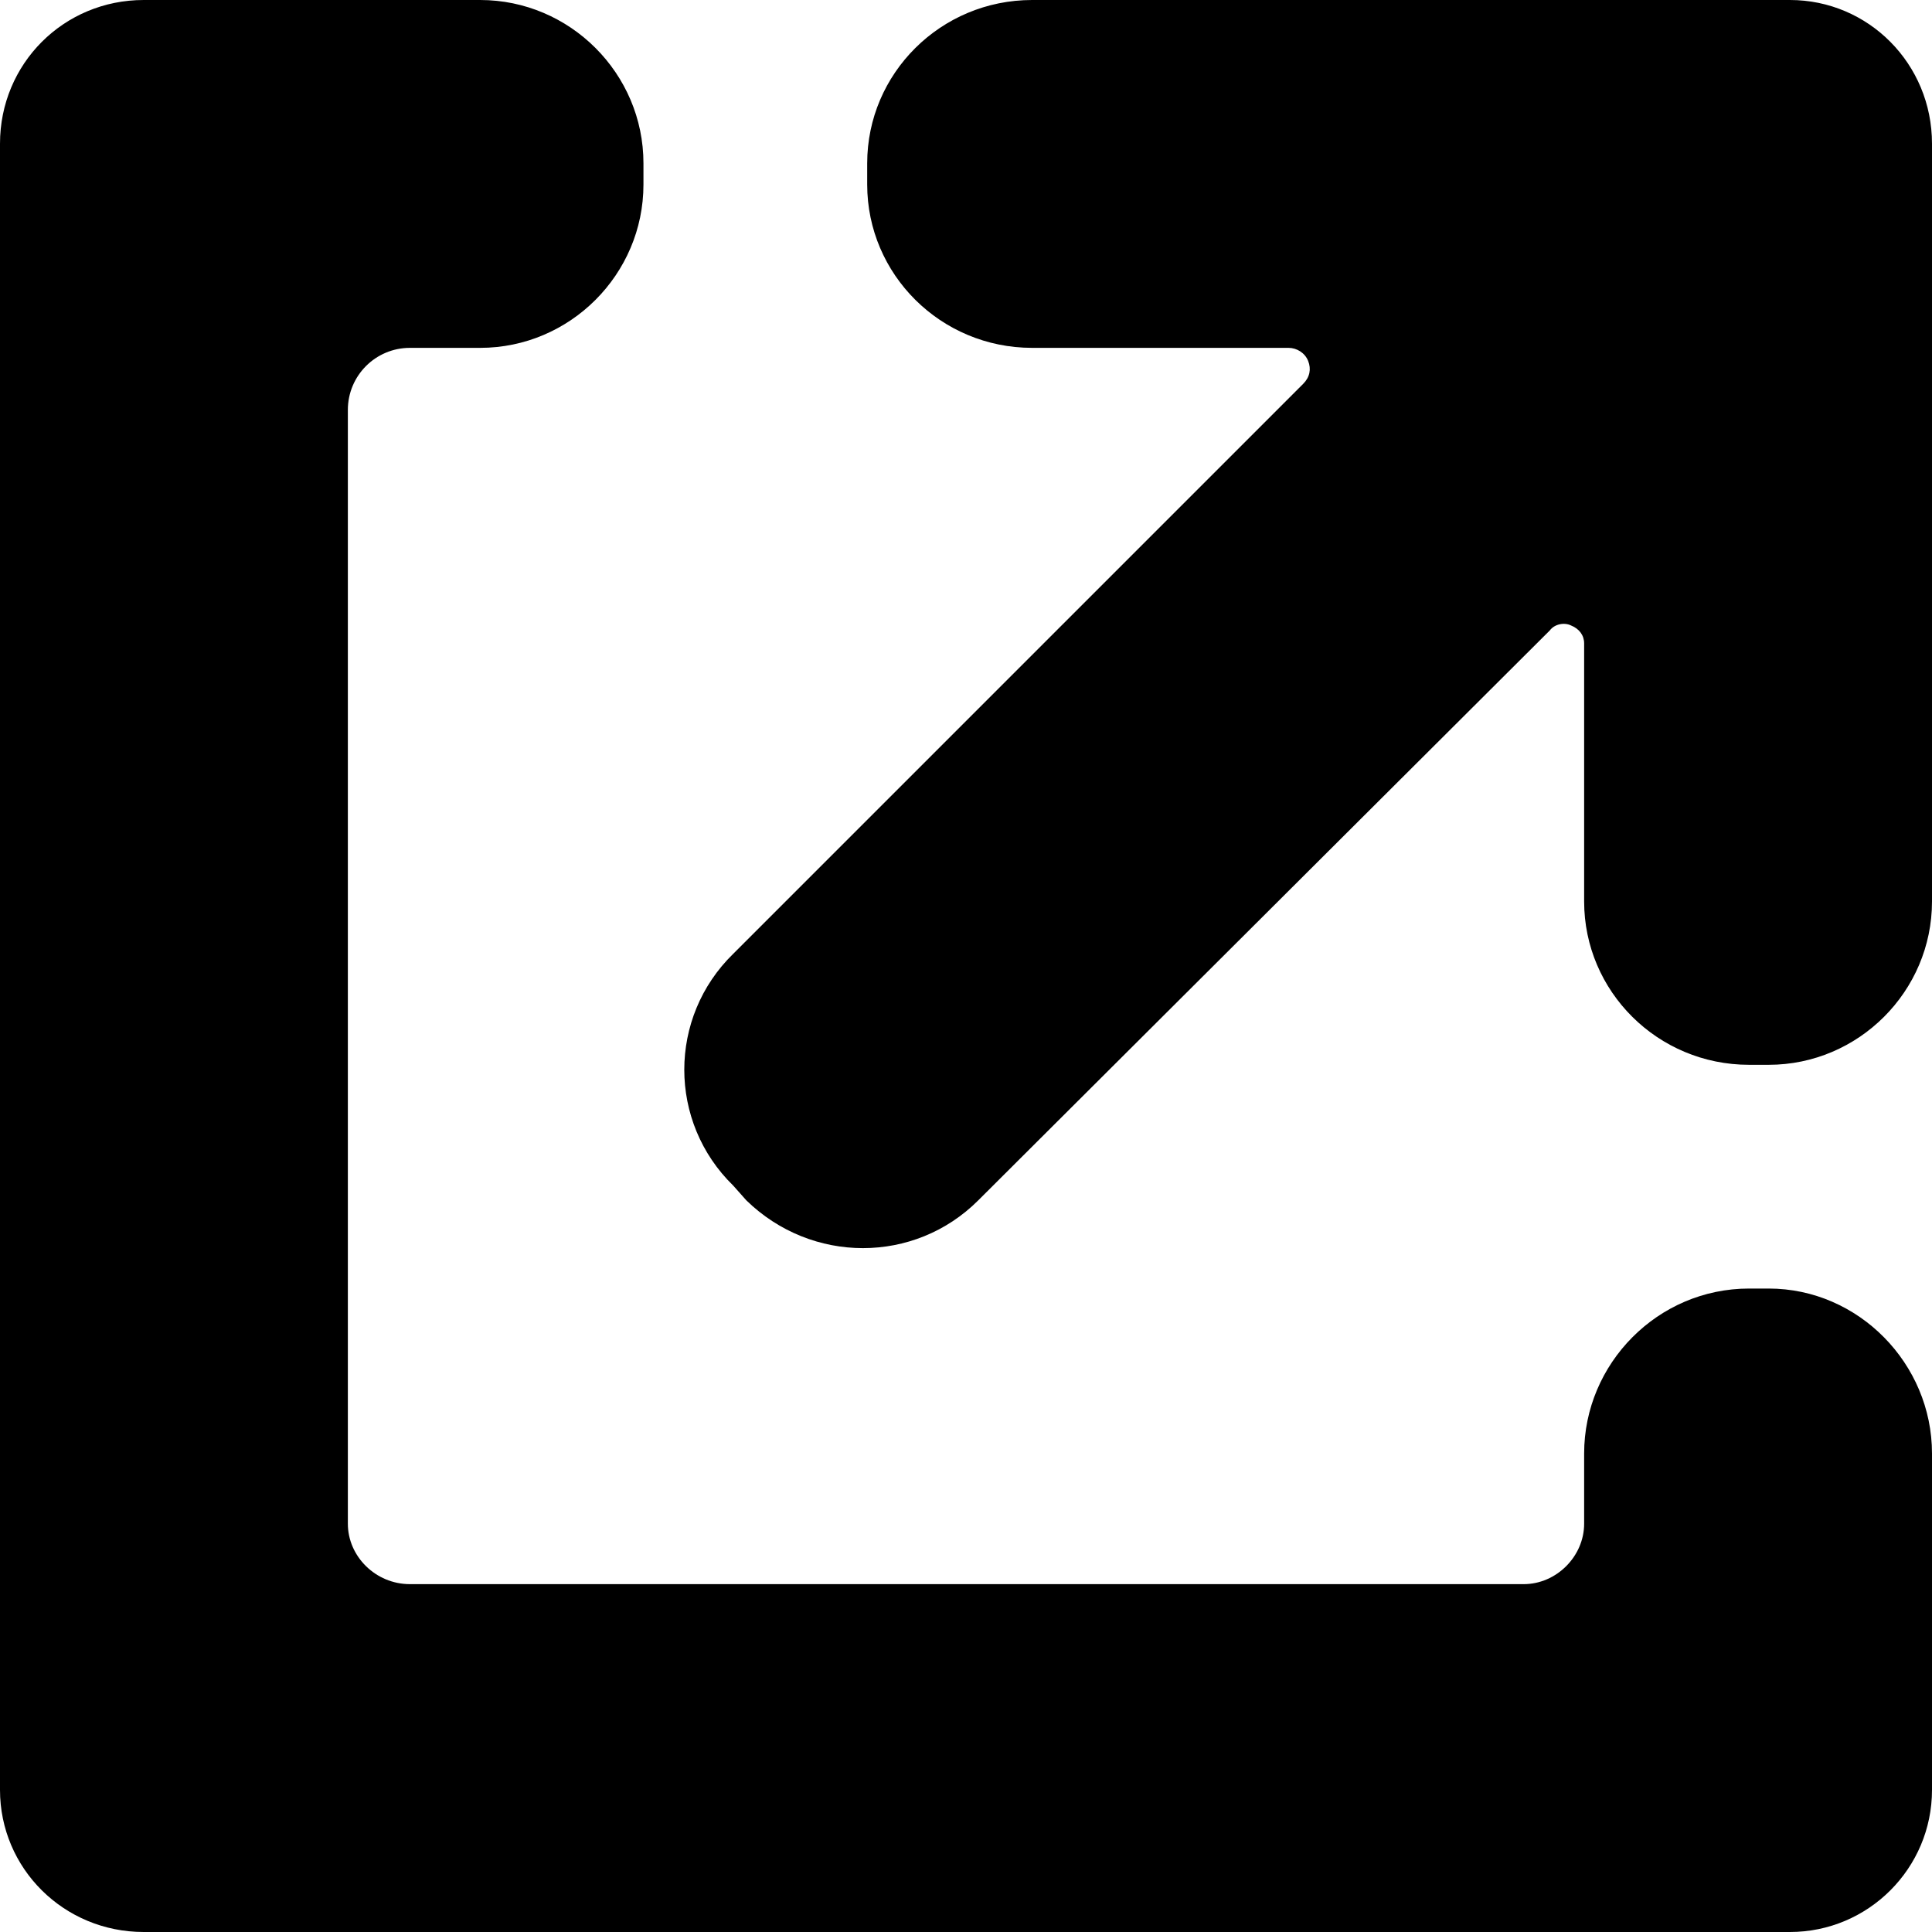 <svg xmlns="http://www.w3.org/2000/svg" width="111" height="111" shape-rendering="geometricPrecision" image-rendering="optimizeQuality" fill-rule="evenodd" viewBox="0 0 1183 1183" xmlns:v="https://vecta.io/nano"><path fill-rule="nonzero" d="M394 100v13c0 55-45 100-100 100h-43c-21 0-38 17-38 38v682c0 20 17 37 38 37h682c20 0 37-17 37-37v-43c0-55 45-101 101-101h12c55 0 100 46 100 101v206c0 48-39 87-87 87H88c-49 0-88-39-88-87V88C0 39 39 0 88 0h206c55 0 100 45 100 100zM632 0h464c48 0 87 39 87 88v464c0 55-45 100-100 100h-12c-56 0-101-45-101-100V394c0-5-3-9-8-11-4-2-10-1-13 3L599 735c-39 39-102 39-142 0l-8-9c-40-39-40-103 0-142l349-349c4-4 5-9 3-14s-7-8-12-8H632c-56 0-101-45-101-100v-13C531 45 576 0 632 0z"/></svg>